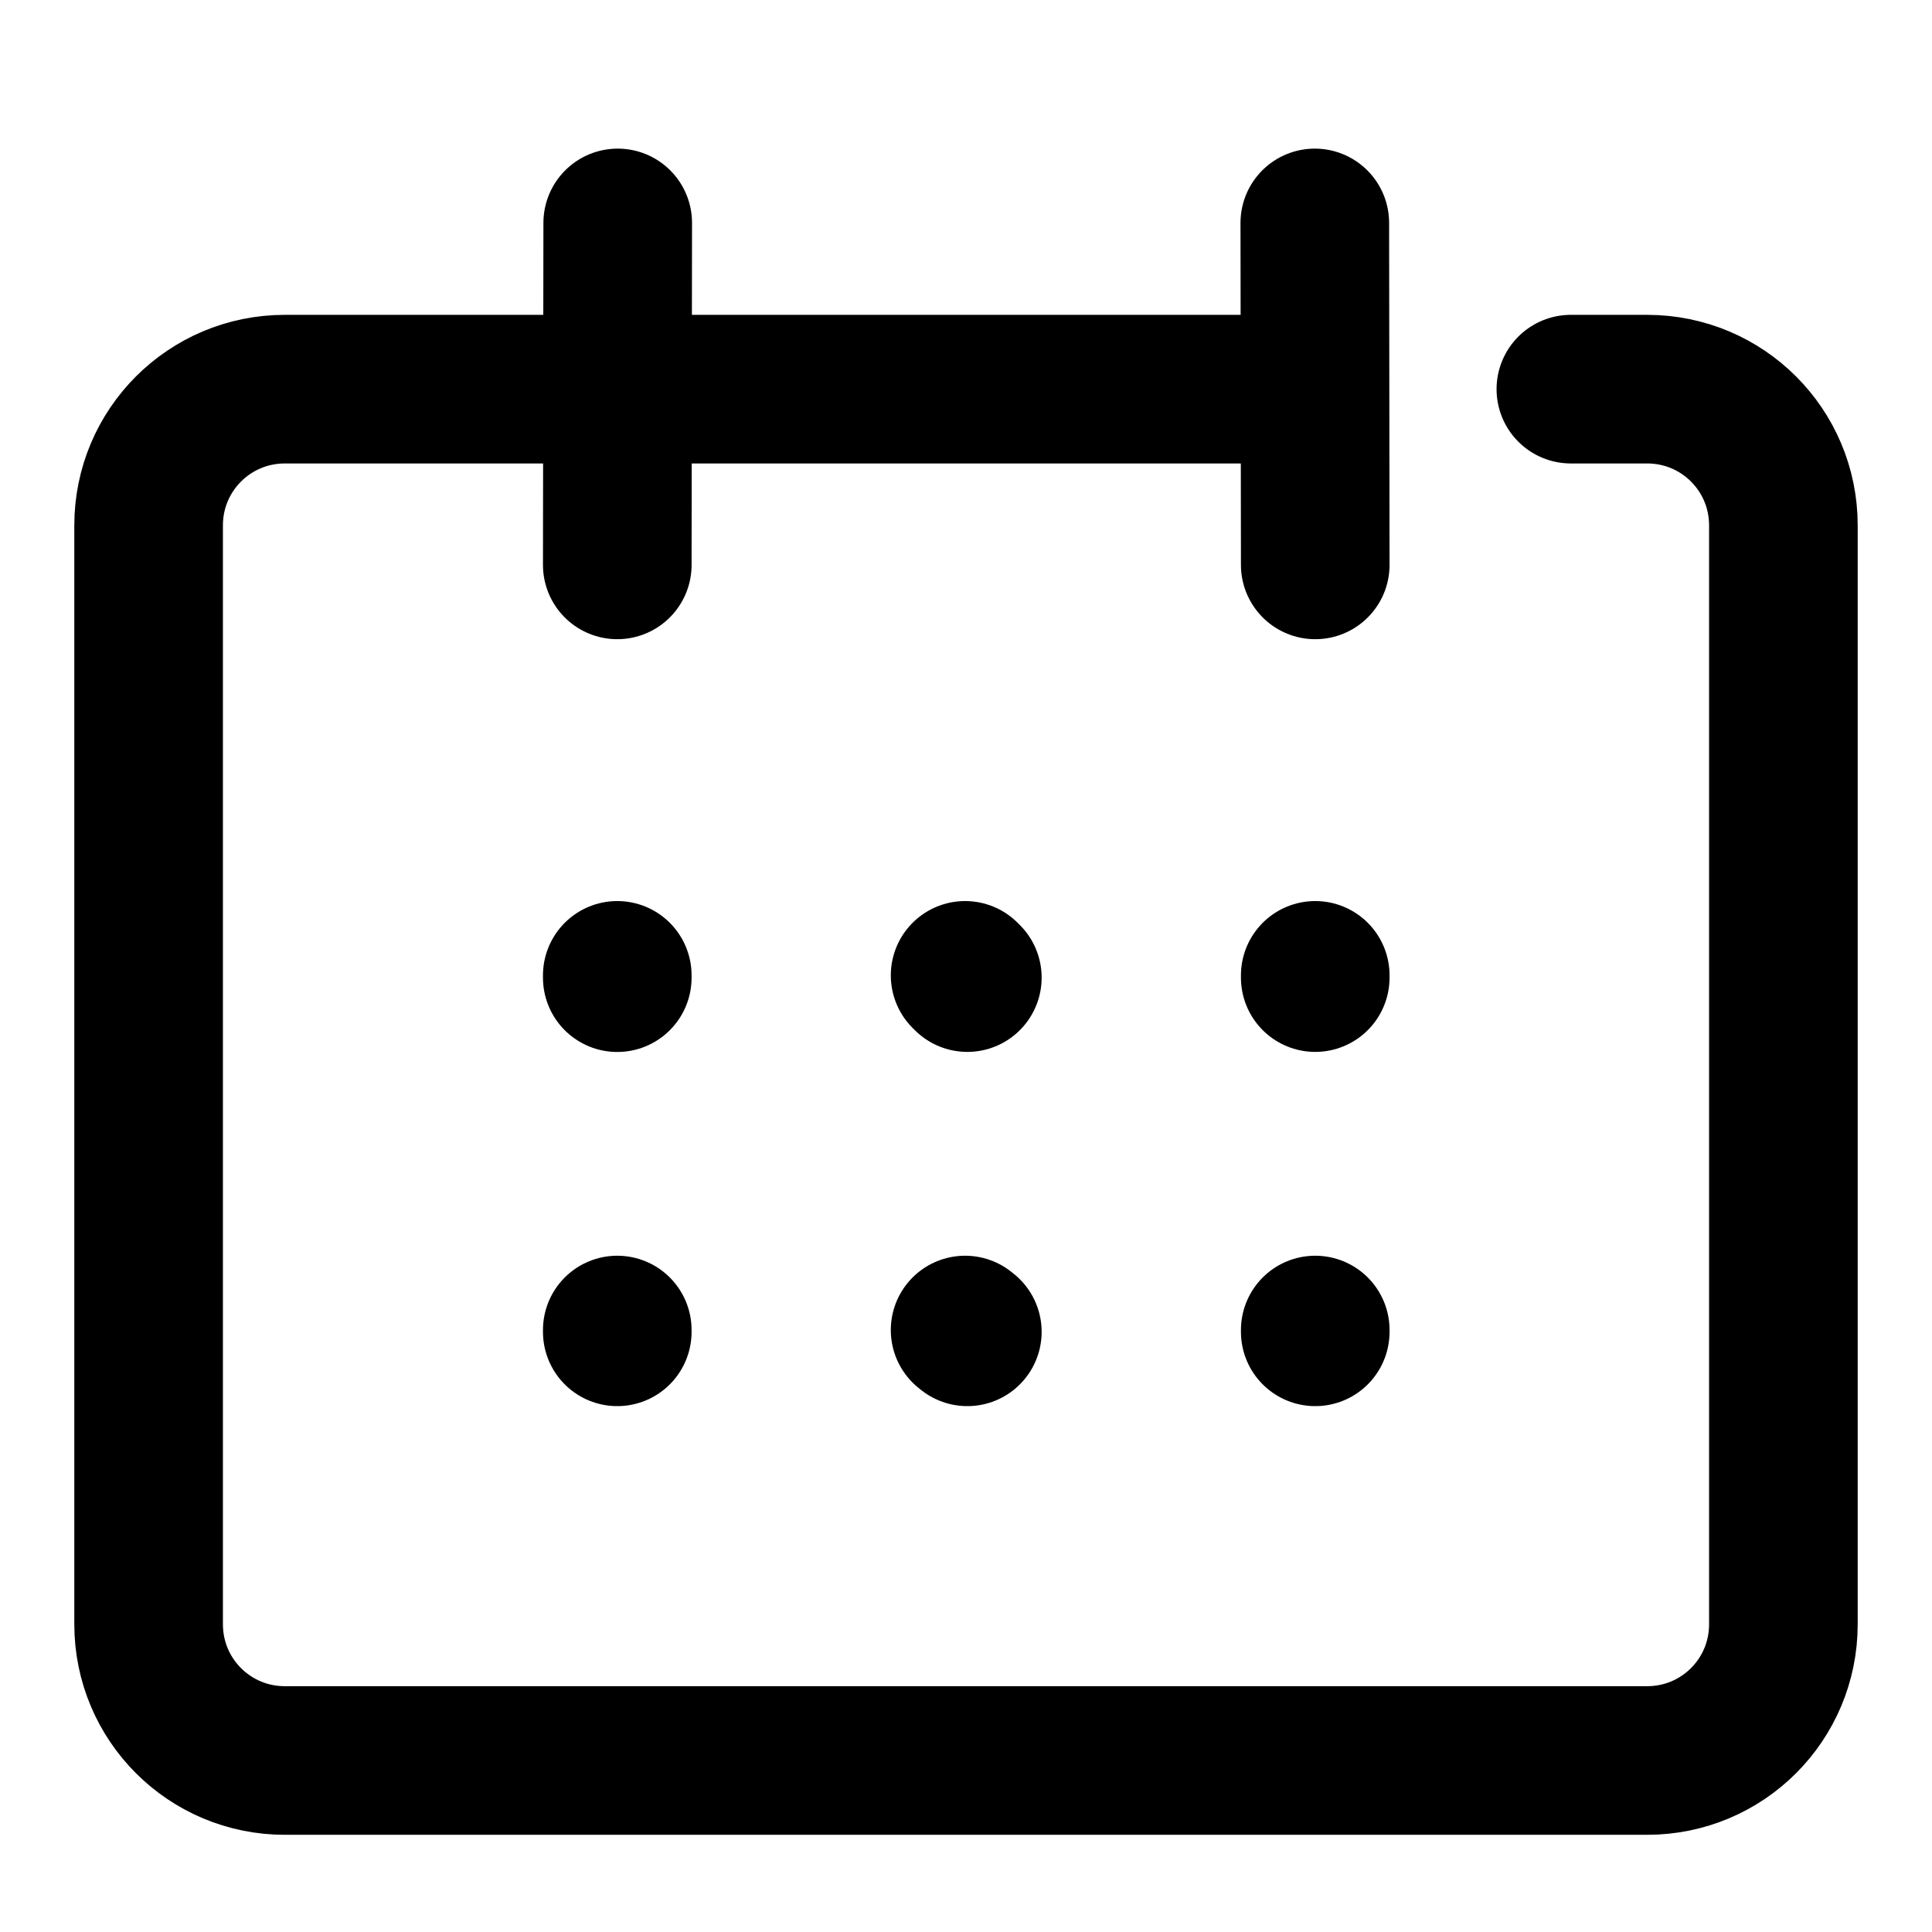 <svg width="26" height="26" viewBox="0 0 26 26" fill="none" xmlns="http://www.w3.org/2000/svg">
    <path d="M21.14 5.237H22.167C23.181 5.237 24 6.056 24 7.07V21.859C24 22.873 23.181 23.692 22.167 23.692H3.833C2.819 23.692 2 22.873 2 21.859V7.07C2 6.056 2.819 5.237 3.833 5.237H17.302" stroke="currentColor" stroke-width="2" stroke-miterlimit="10" stroke-linecap="round" stroke-linejoin="round"/>
    <path d="M17.694 3L17.7 7.602" stroke="currentColor" stroke-width="2" stroke-miterlimit="10" stroke-linecap="round" stroke-linejoin="round"/>
    <path d="M8.313 3L8.307 7.602" stroke="currentColor" stroke-width="2" stroke-miterlimit="10" stroke-linecap="round" stroke-linejoin="round"/>
    <path d="M8.307 13.157V13.126" stroke="currentColor" stroke-width="2" stroke-miterlimit="10" stroke-linecap="round" stroke-linejoin="round"/>
    <path d="M8.307 17.923V17.899" stroke="currentColor" stroke-width="2" stroke-miterlimit="10" stroke-linecap="round" stroke-linejoin="round"/>
    <path d="M13.018 13.156L12.988 13.126" stroke="currentColor" stroke-width="2" stroke-miterlimit="10" stroke-linecap="round" stroke-linejoin="round"/>
    <path d="M13.018 17.923L12.988 17.899" stroke="currentColor" stroke-width="2" stroke-miterlimit="10" stroke-linecap="round" stroke-linejoin="round"/>
    <path d="M17.7 13.156V13.126" stroke="currentColor" stroke-width="2" stroke-miterlimit="10" stroke-linecap="round" stroke-linejoin="round"/>
    <path d="M17.7 17.923V17.899" stroke="currentColor" stroke-width="2" stroke-miterlimit="10" stroke-linecap="round" stroke-linejoin="round"/>
</svg>
